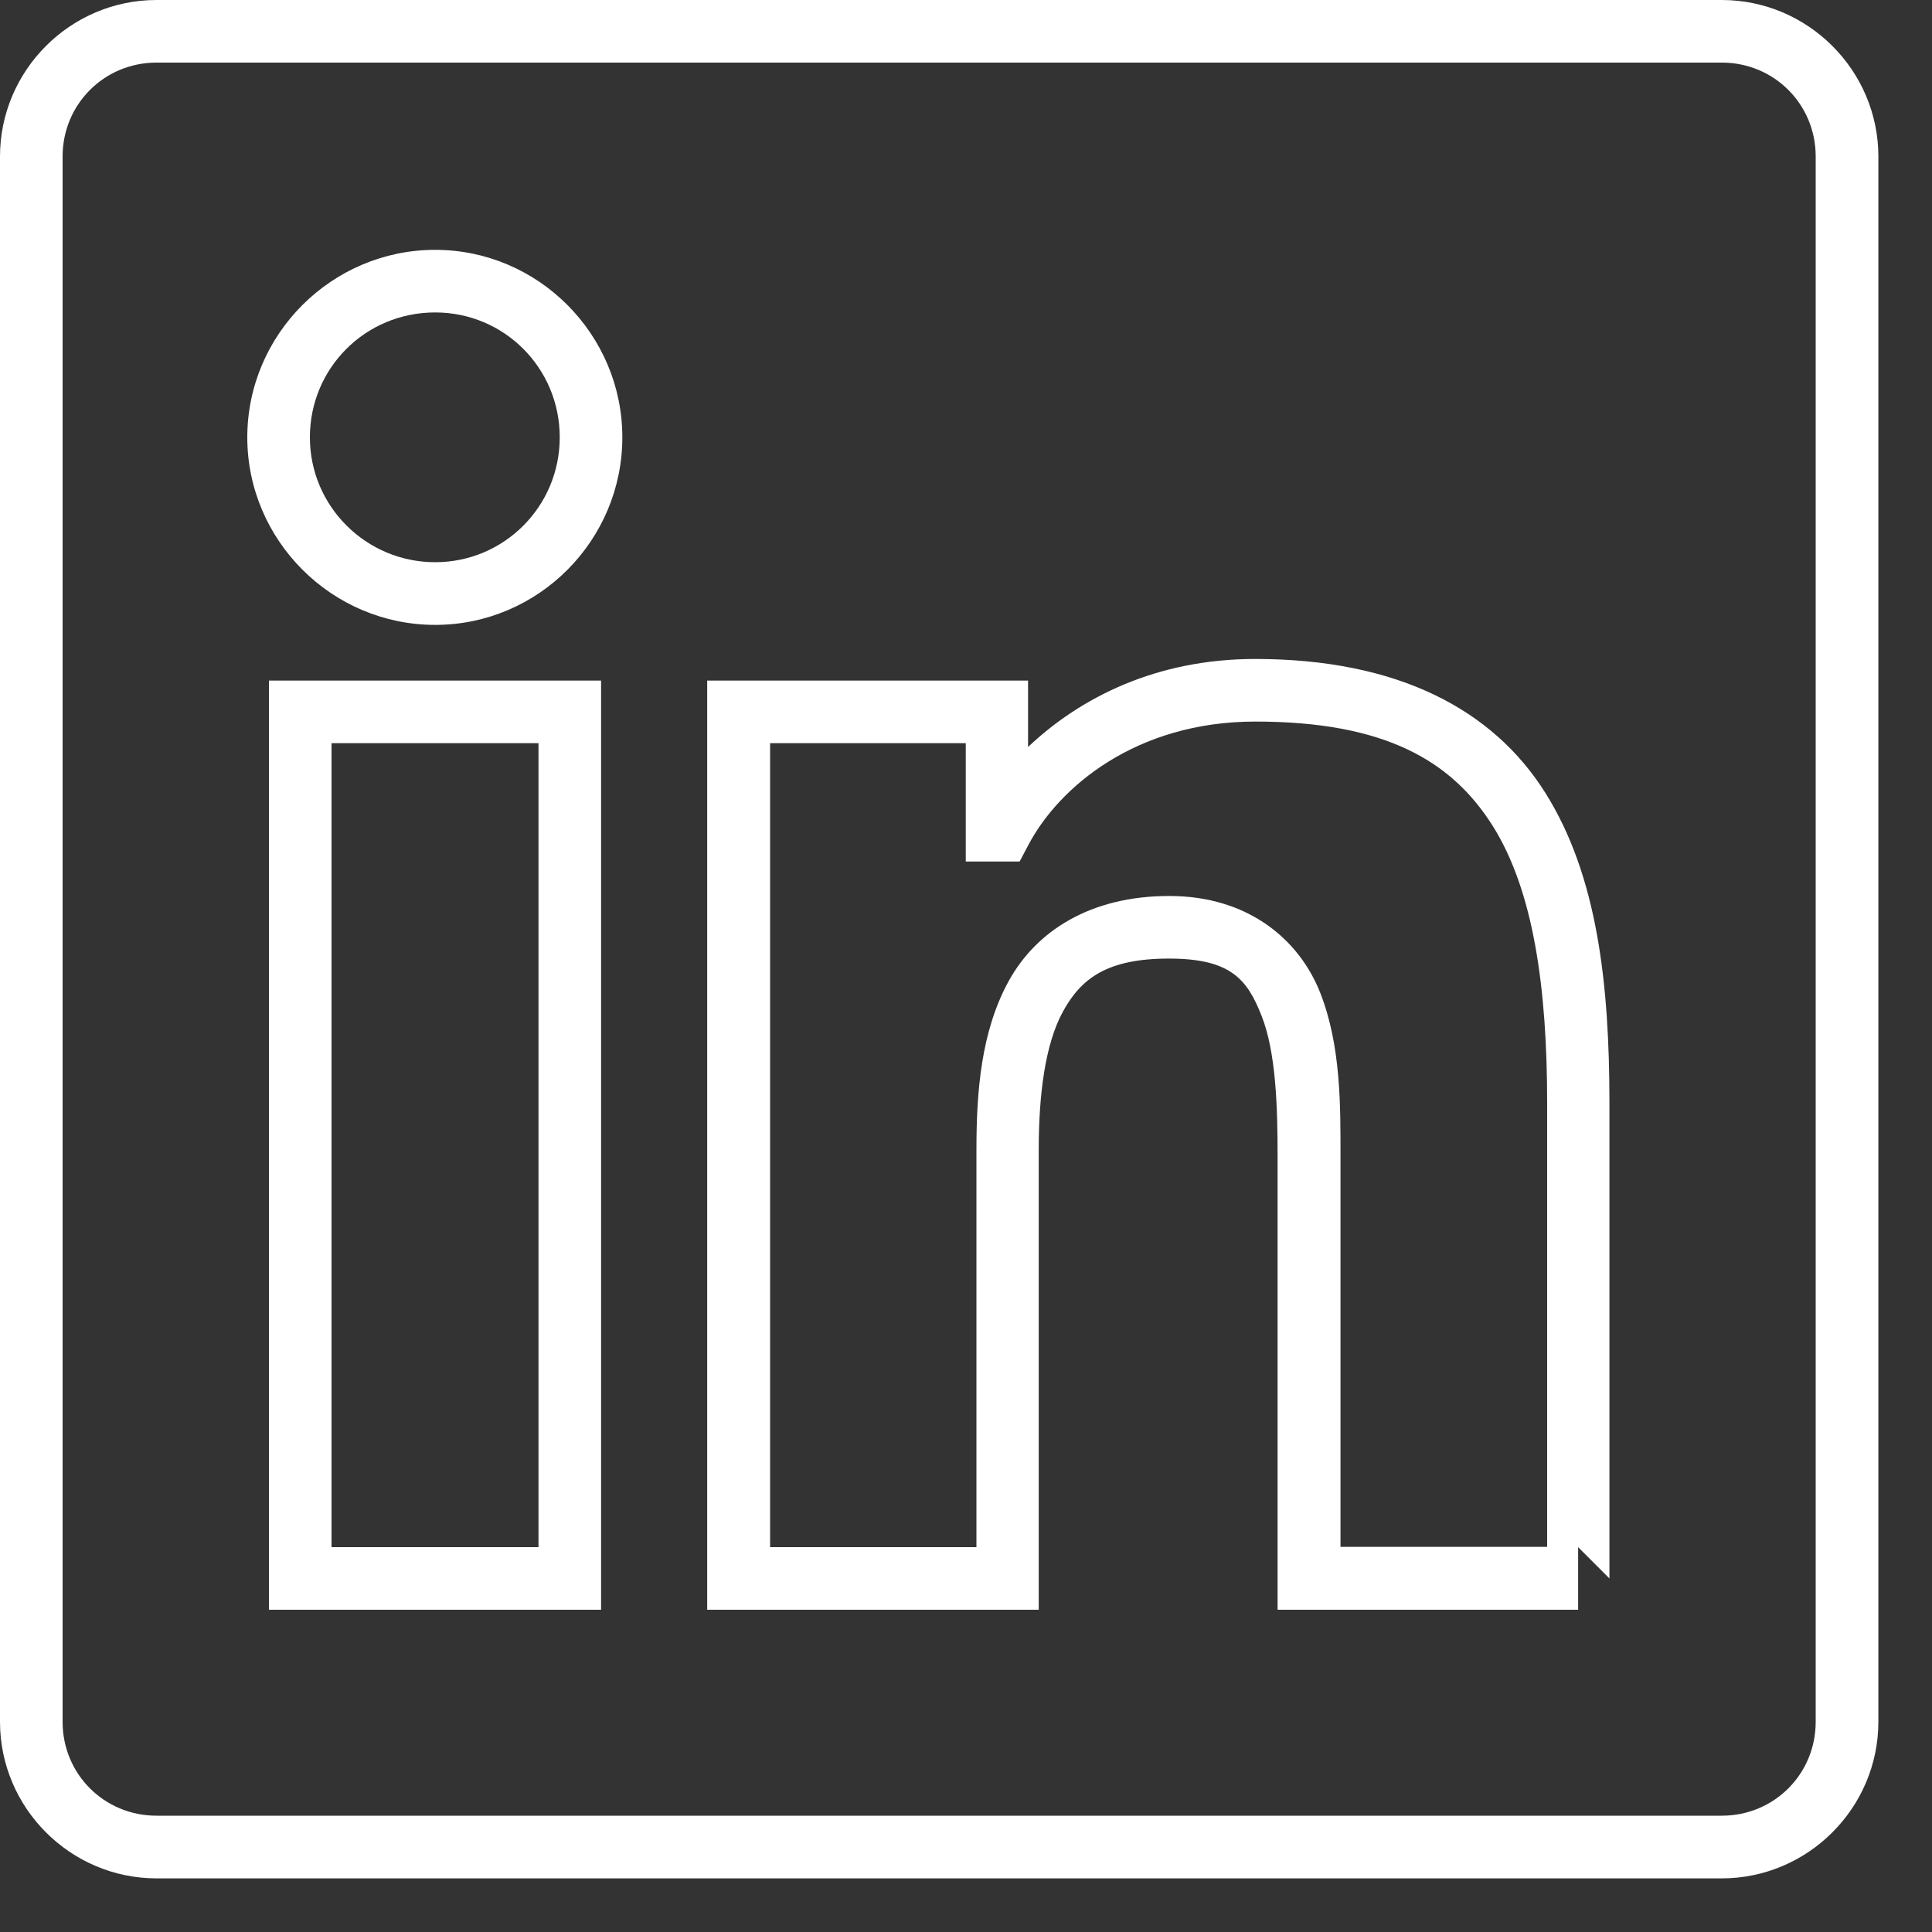 <svg width="25" height="25" viewBox="0 0 25 25" fill="none" xmlns="http://www.w3.org/2000/svg">
<rect x="0" y="0" width="25" height="25" fill="#333333" stroke="none"/>
<g clip-path="url(#clip0_739_31)">
<path d="M2.025 0C0.911 0 0 0.911 0 2.025V22.28C0 23.394 0.911 24.306 2.025 24.306H22.28C23.394 24.306 24.306 23.394 24.306 22.28V2.025C24.306 0.911 23.394 0 22.28 0H2.025ZM2.025 0.81H22.28C22.957 0.81 23.495 1.349 23.495 2.025V22.28C23.495 22.957 22.957 23.495 22.28 23.495H2.025C1.349 23.495 0.81 22.957 0.81 22.28V2.025C0.81 1.349 1.349 0.81 2.025 0.81ZM5.631 3.233C4.294 3.233 3.2 4.326 3.2 5.659C3.2 6.992 4.294 8.086 5.631 8.086C6.968 8.086 8.053 6.992 8.053 5.659C8.053 4.326 6.964 3.233 5.631 3.233ZM5.631 4.043C6.526 4.043 7.243 4.764 7.243 5.659C7.243 6.554 6.522 7.275 5.631 7.275C4.74 7.275 4.01 6.554 4.01 5.659C4.01 4.764 4.727 4.043 5.631 4.043ZM16.244 8.527C14.964 8.527 13.98 9.025 13.303 9.666V8.807H9.151V20.83H13.441V14.879C13.441 14.174 13.522 13.51 13.757 13.085C13.992 12.659 14.328 12.404 15.126 12.404C15.924 12.404 16.139 12.671 16.325 13.145C16.512 13.619 16.532 14.324 16.532 14.972V20.83H20.421V20.02L20.826 20.425V14.275C20.826 12.736 20.672 11.331 19.995 10.257C19.319 9.183 18.091 8.527 16.24 8.527H16.244ZM3.48 8.807V20.83H7.778V8.807H3.48ZM16.244 9.337C17.921 9.337 18.784 9.844 19.315 10.686C19.846 11.529 20.02 12.793 20.02 14.271V20.016H17.346V14.968C17.346 14.316 17.354 13.534 17.083 12.845C16.811 12.157 16.151 11.594 15.13 11.594C14.109 11.594 13.409 12.047 13.052 12.696C12.696 13.344 12.635 14.121 12.635 14.879V20.02H9.965V9.617H12.497V11.148H13.194L13.307 10.934C13.7 10.188 14.697 9.337 16.244 9.337ZM4.29 9.617H6.968V20.02H4.29V9.617Z" fill="white"/>
</g>
<defs>
<clipPath id="clip0_739_31">
<rect width="24.306" height="24.306" fill="white"/>
</clipPath>
</defs>
</svg>
